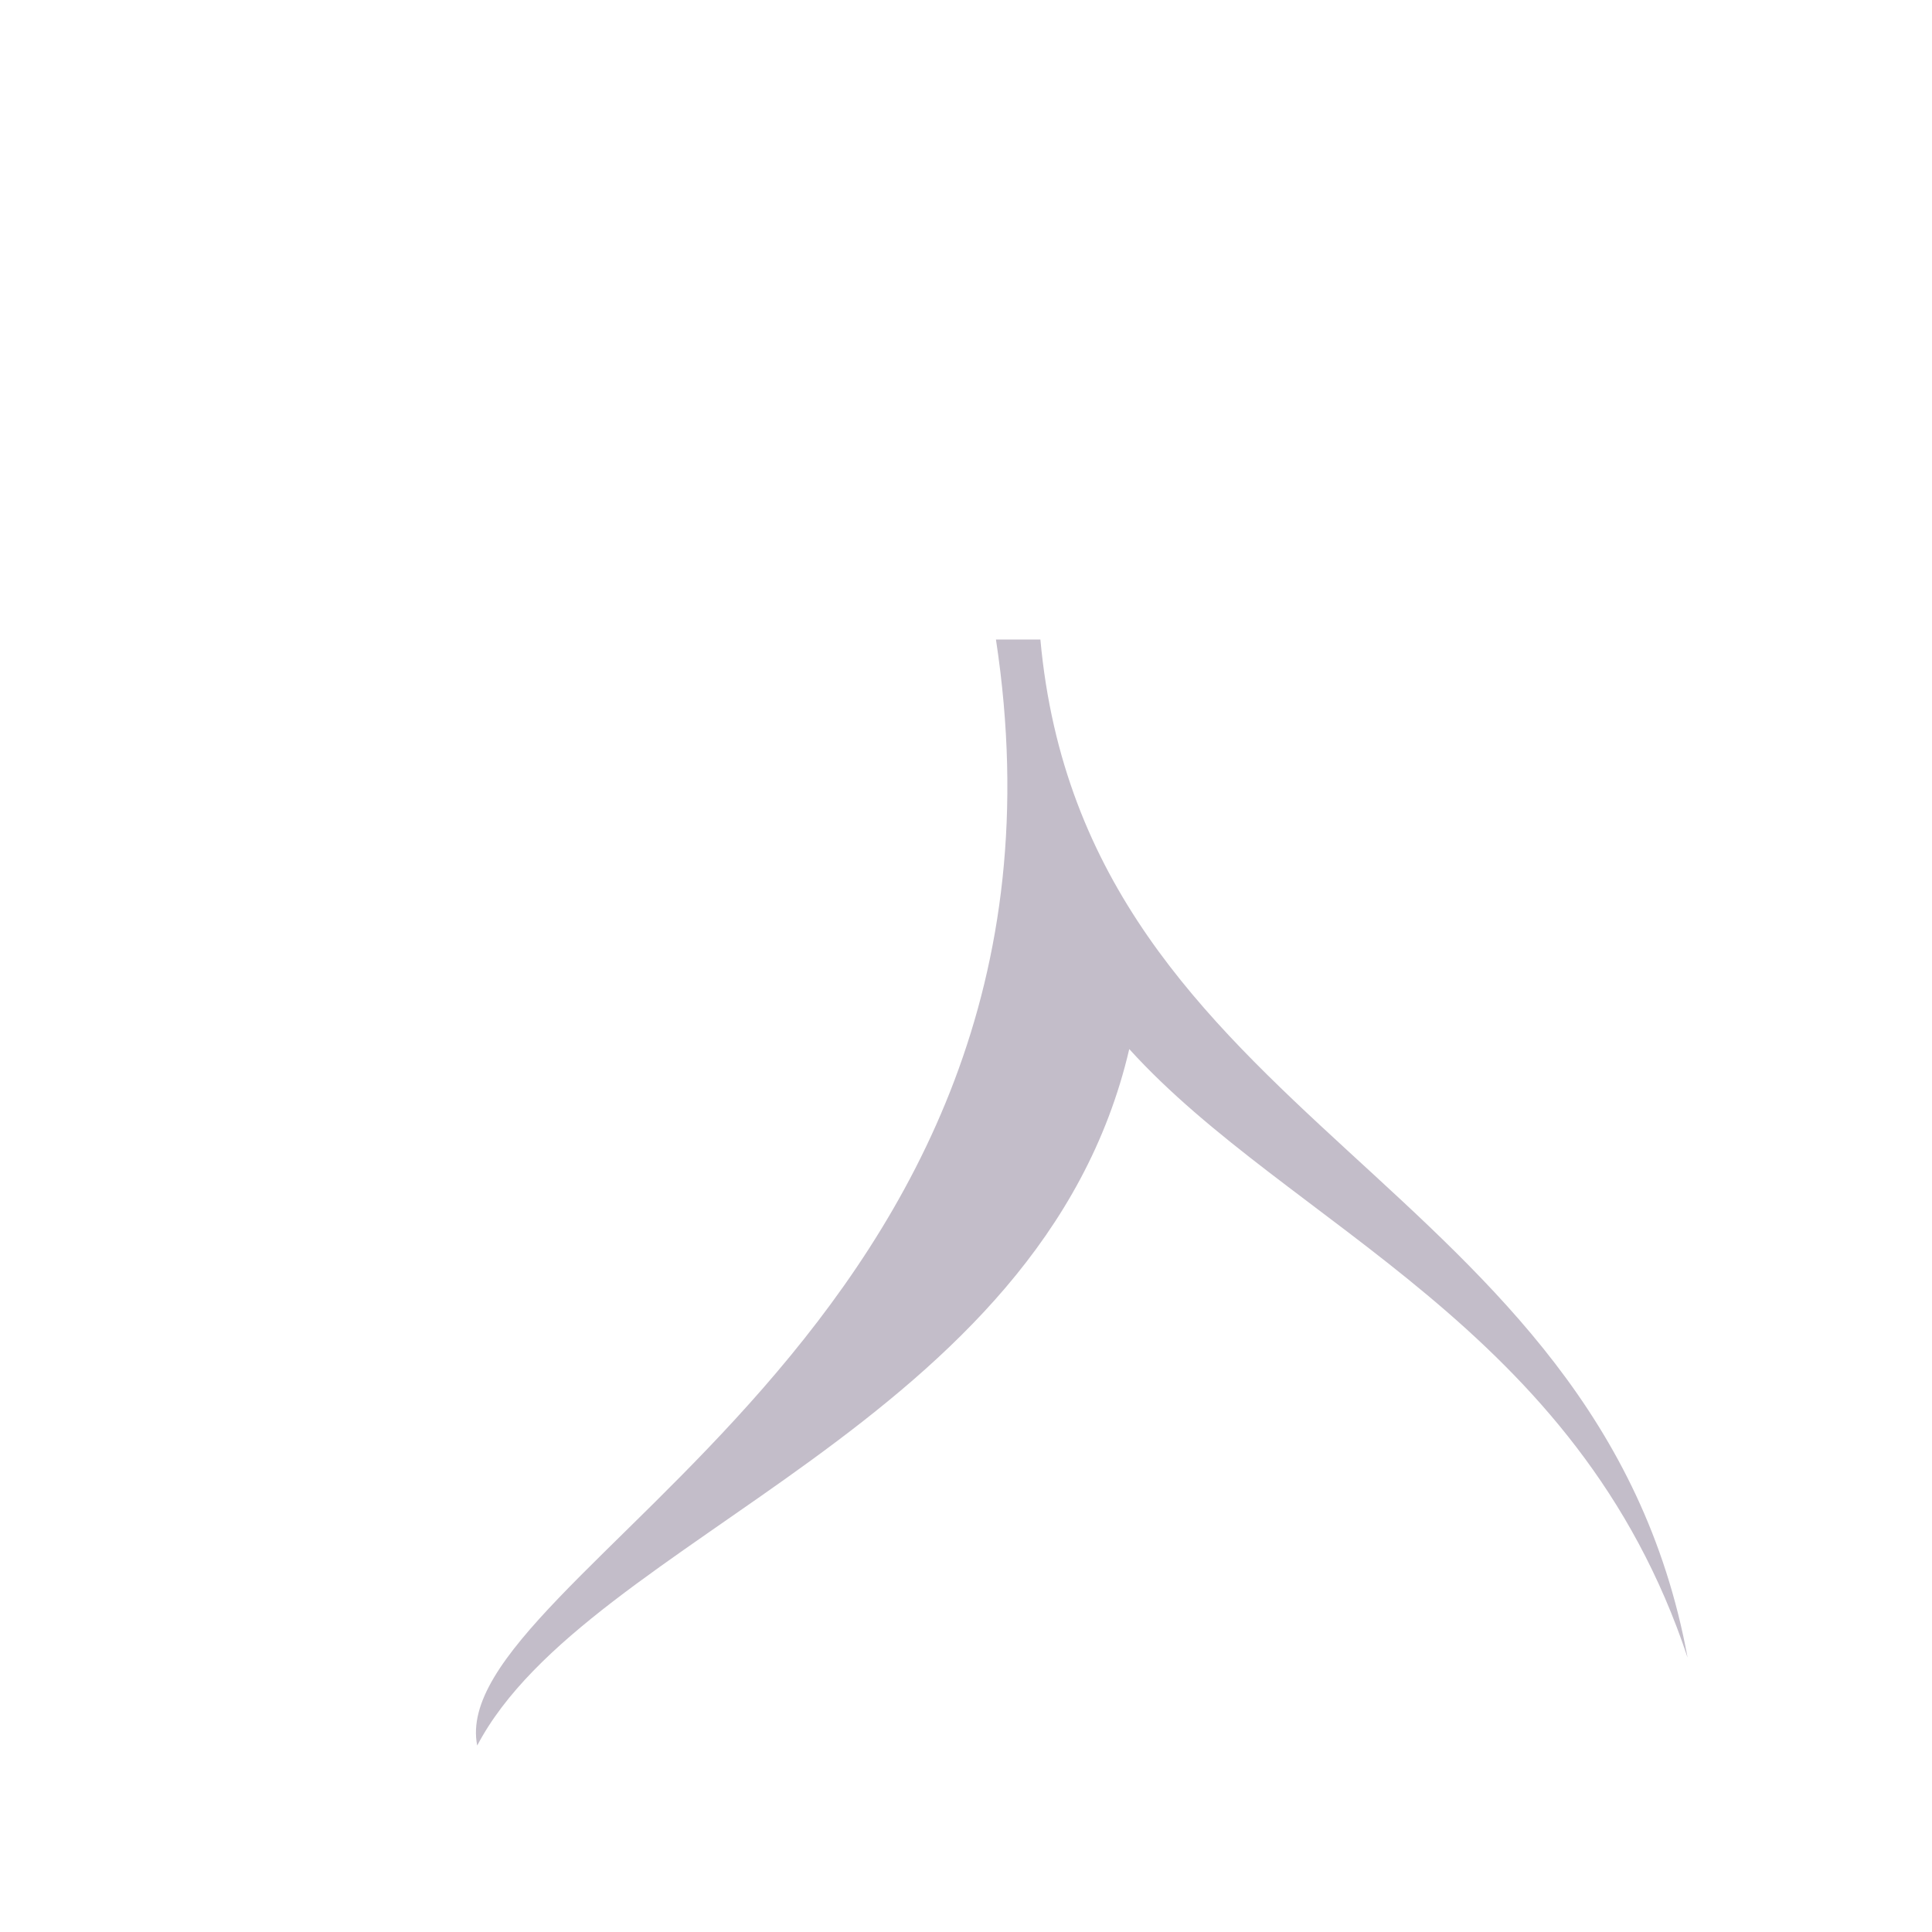 ﻿<?xml version="1.0" encoding="utf-8"?>
<svg version="1.1" xmlns:xlink="http://www.w3.org/1999/xlink" width="2px" height="2px" xmlns="http://www.w3.org/2000/svg">
  <g transform="matrix(1 0 0 1 -35 -28 )">
    <path d="M 0.494 1.807  C 0.459 1.63  1.14 1.378  1.031 0.662  L 1.077 0.662  C 1.123 1.166  1.655 1.217  1.747 1.716  C 1.633 1.372  1.335 1.269  1.169 1.086  C 1.078 1.476  0.608 1.59  0.494 1.807  Z " fill-rule="nonzero" fill="#c3bdc9" stroke="none" transform="matrix(1 0 0 1 35 28 )" />
  </g>
</svg>